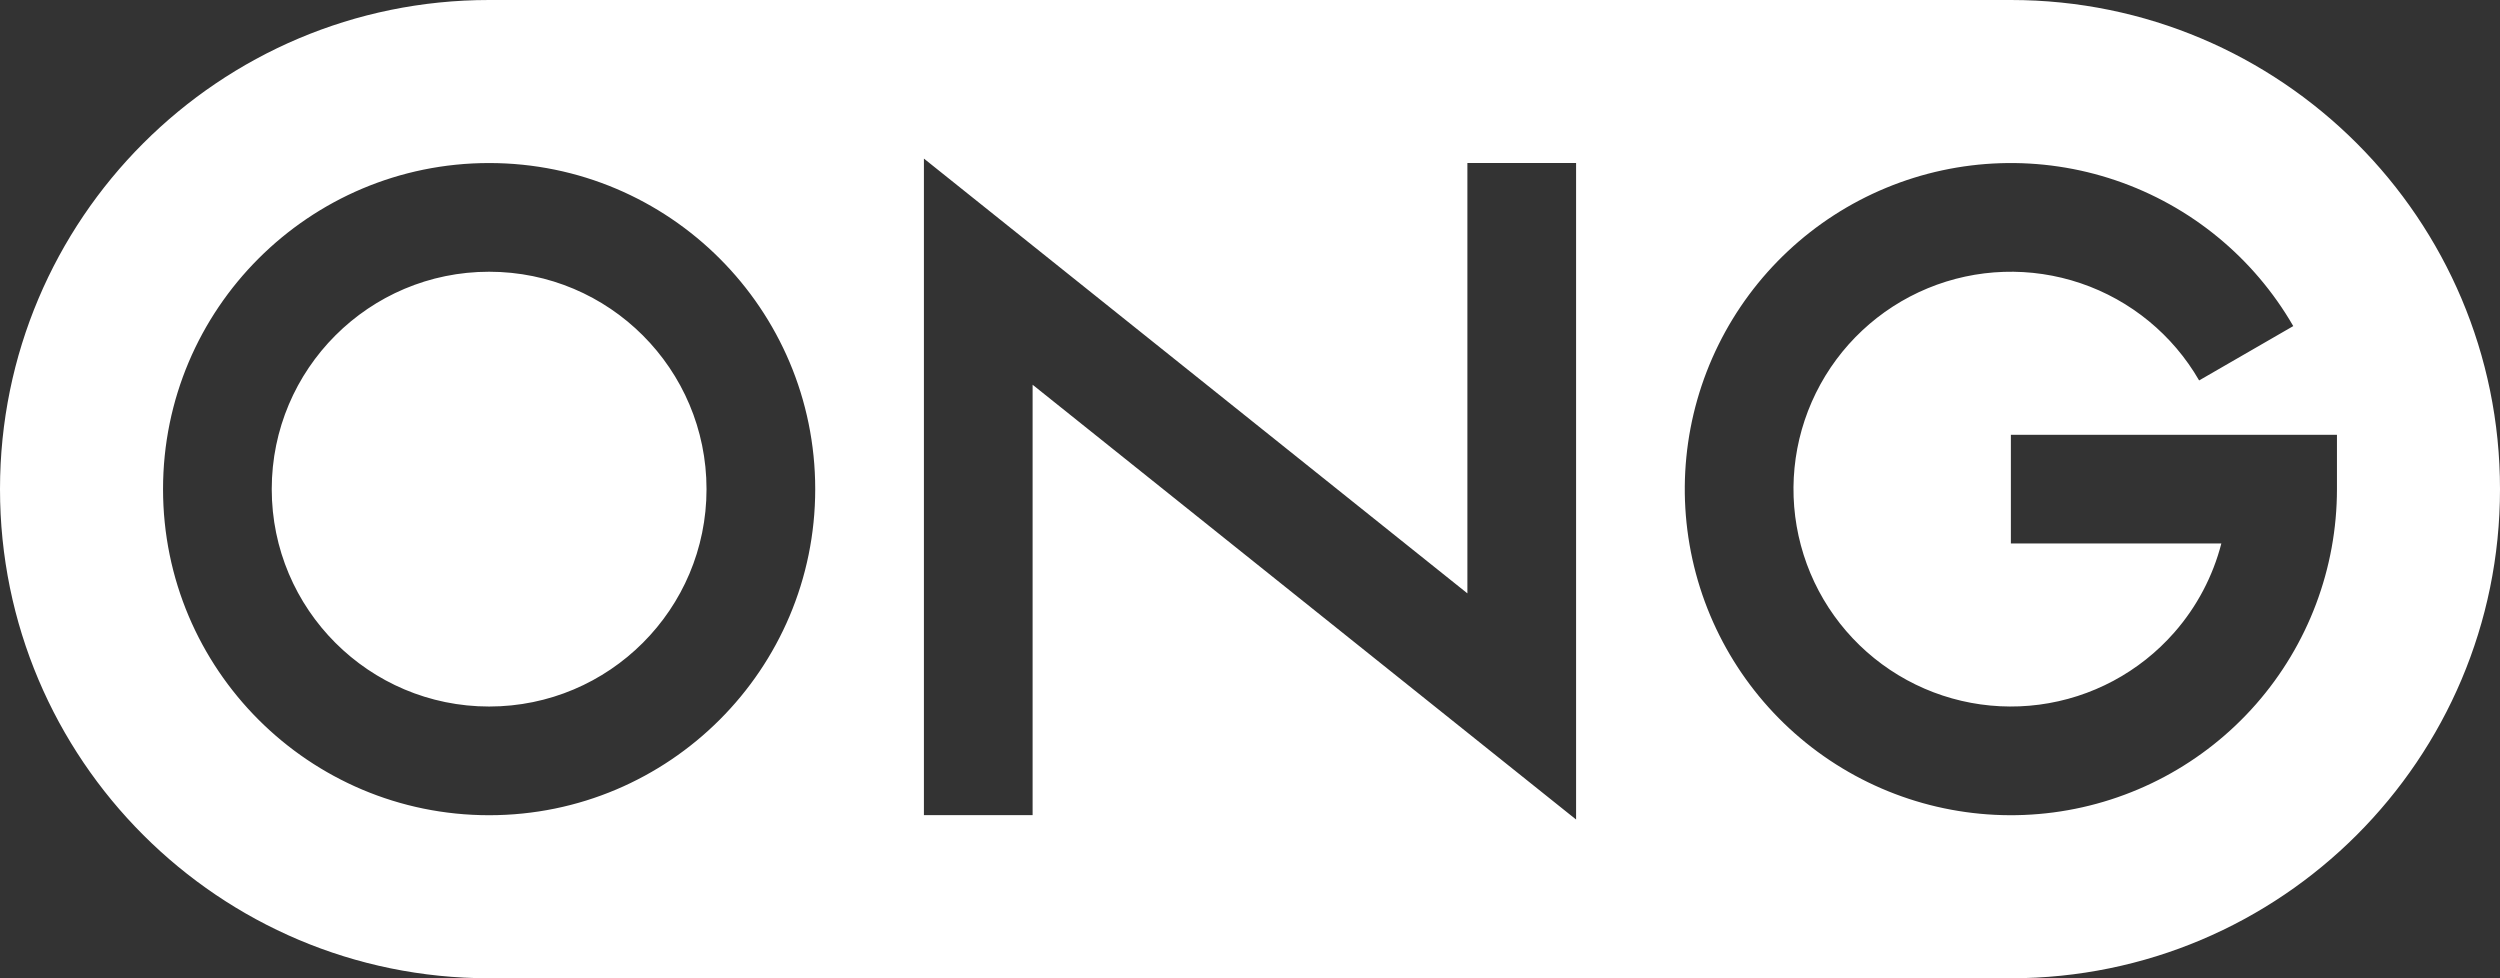 <svg width="1150" height="450" viewBox="0 0 1150 450" fill="none" xmlns="http://www.w3.org/2000/svg">
<rect x="0" y="0" width="1150" height="450" fill="#333333" stroke="none"/>
<g clip-path="url(#clip0_403_3)">
<path fill-rule="evenodd" clip-rule="evenodd" d="M0 225C0 100.736 100.736 0 225 0H925C1049.26 0 1150 100.736 1150 225C1150 349.264 1049.26 450 925 450H225C100.736 450 0 349.264 0 225ZM425 72.949L675 272.949V74.965H725V376.98L475 176.98V374.965H425V72.949ZM957.144 130.307C934.171 122.509 909.146 123.328 886.732 132.612C864.318 141.896 846.043 159.012 835.313 180.771C824.583 202.53 822.128 227.448 828.408 250.882C834.687 274.316 849.271 294.668 869.443 308.147C889.615 321.625 913.999 327.311 938.053 324.144C962.106 320.978 984.188 309.175 1000.18 290.934C1010.58 279.083 1017.94 265.039 1021.82 250H925V200H1075V225C1075 261.391 1061.77 296.541 1037.78 323.902C1013.78 351.262 980.659 368.966 944.579 373.716C908.499 378.466 871.923 369.938 841.665 349.72C811.406 329.502 789.53 298.974 780.111 263.823C770.692 228.671 774.374 191.295 790.469 158.657C806.565 126.018 833.976 100.344 867.598 86.418C901.219 72.492 938.756 71.263 973.216 82.96C1007.68 94.658 1036.71 118.484 1054.9 150L1011.6 175C999.472 153.99 980.117 138.105 957.144 130.307ZM75 225C75 142.157 142.157 75 225 75C307.843 75 375 142.157 375 225C375 307.843 307.843 375 225 375C142.157 375 75 307.843 75 225ZM225 125C169.772 125 125 169.772 125 225C125 280.228 169.772 325 225 325C280.228 325 325 280.228 325 225C325 169.772 280.228 125 225 125Z" fill="white"/>
</g>
<defs>
<clipPath id="clip0_403_3">
<rect width="1150" height="450" fill="white"/>
</clipPath>
</defs>
</svg>

